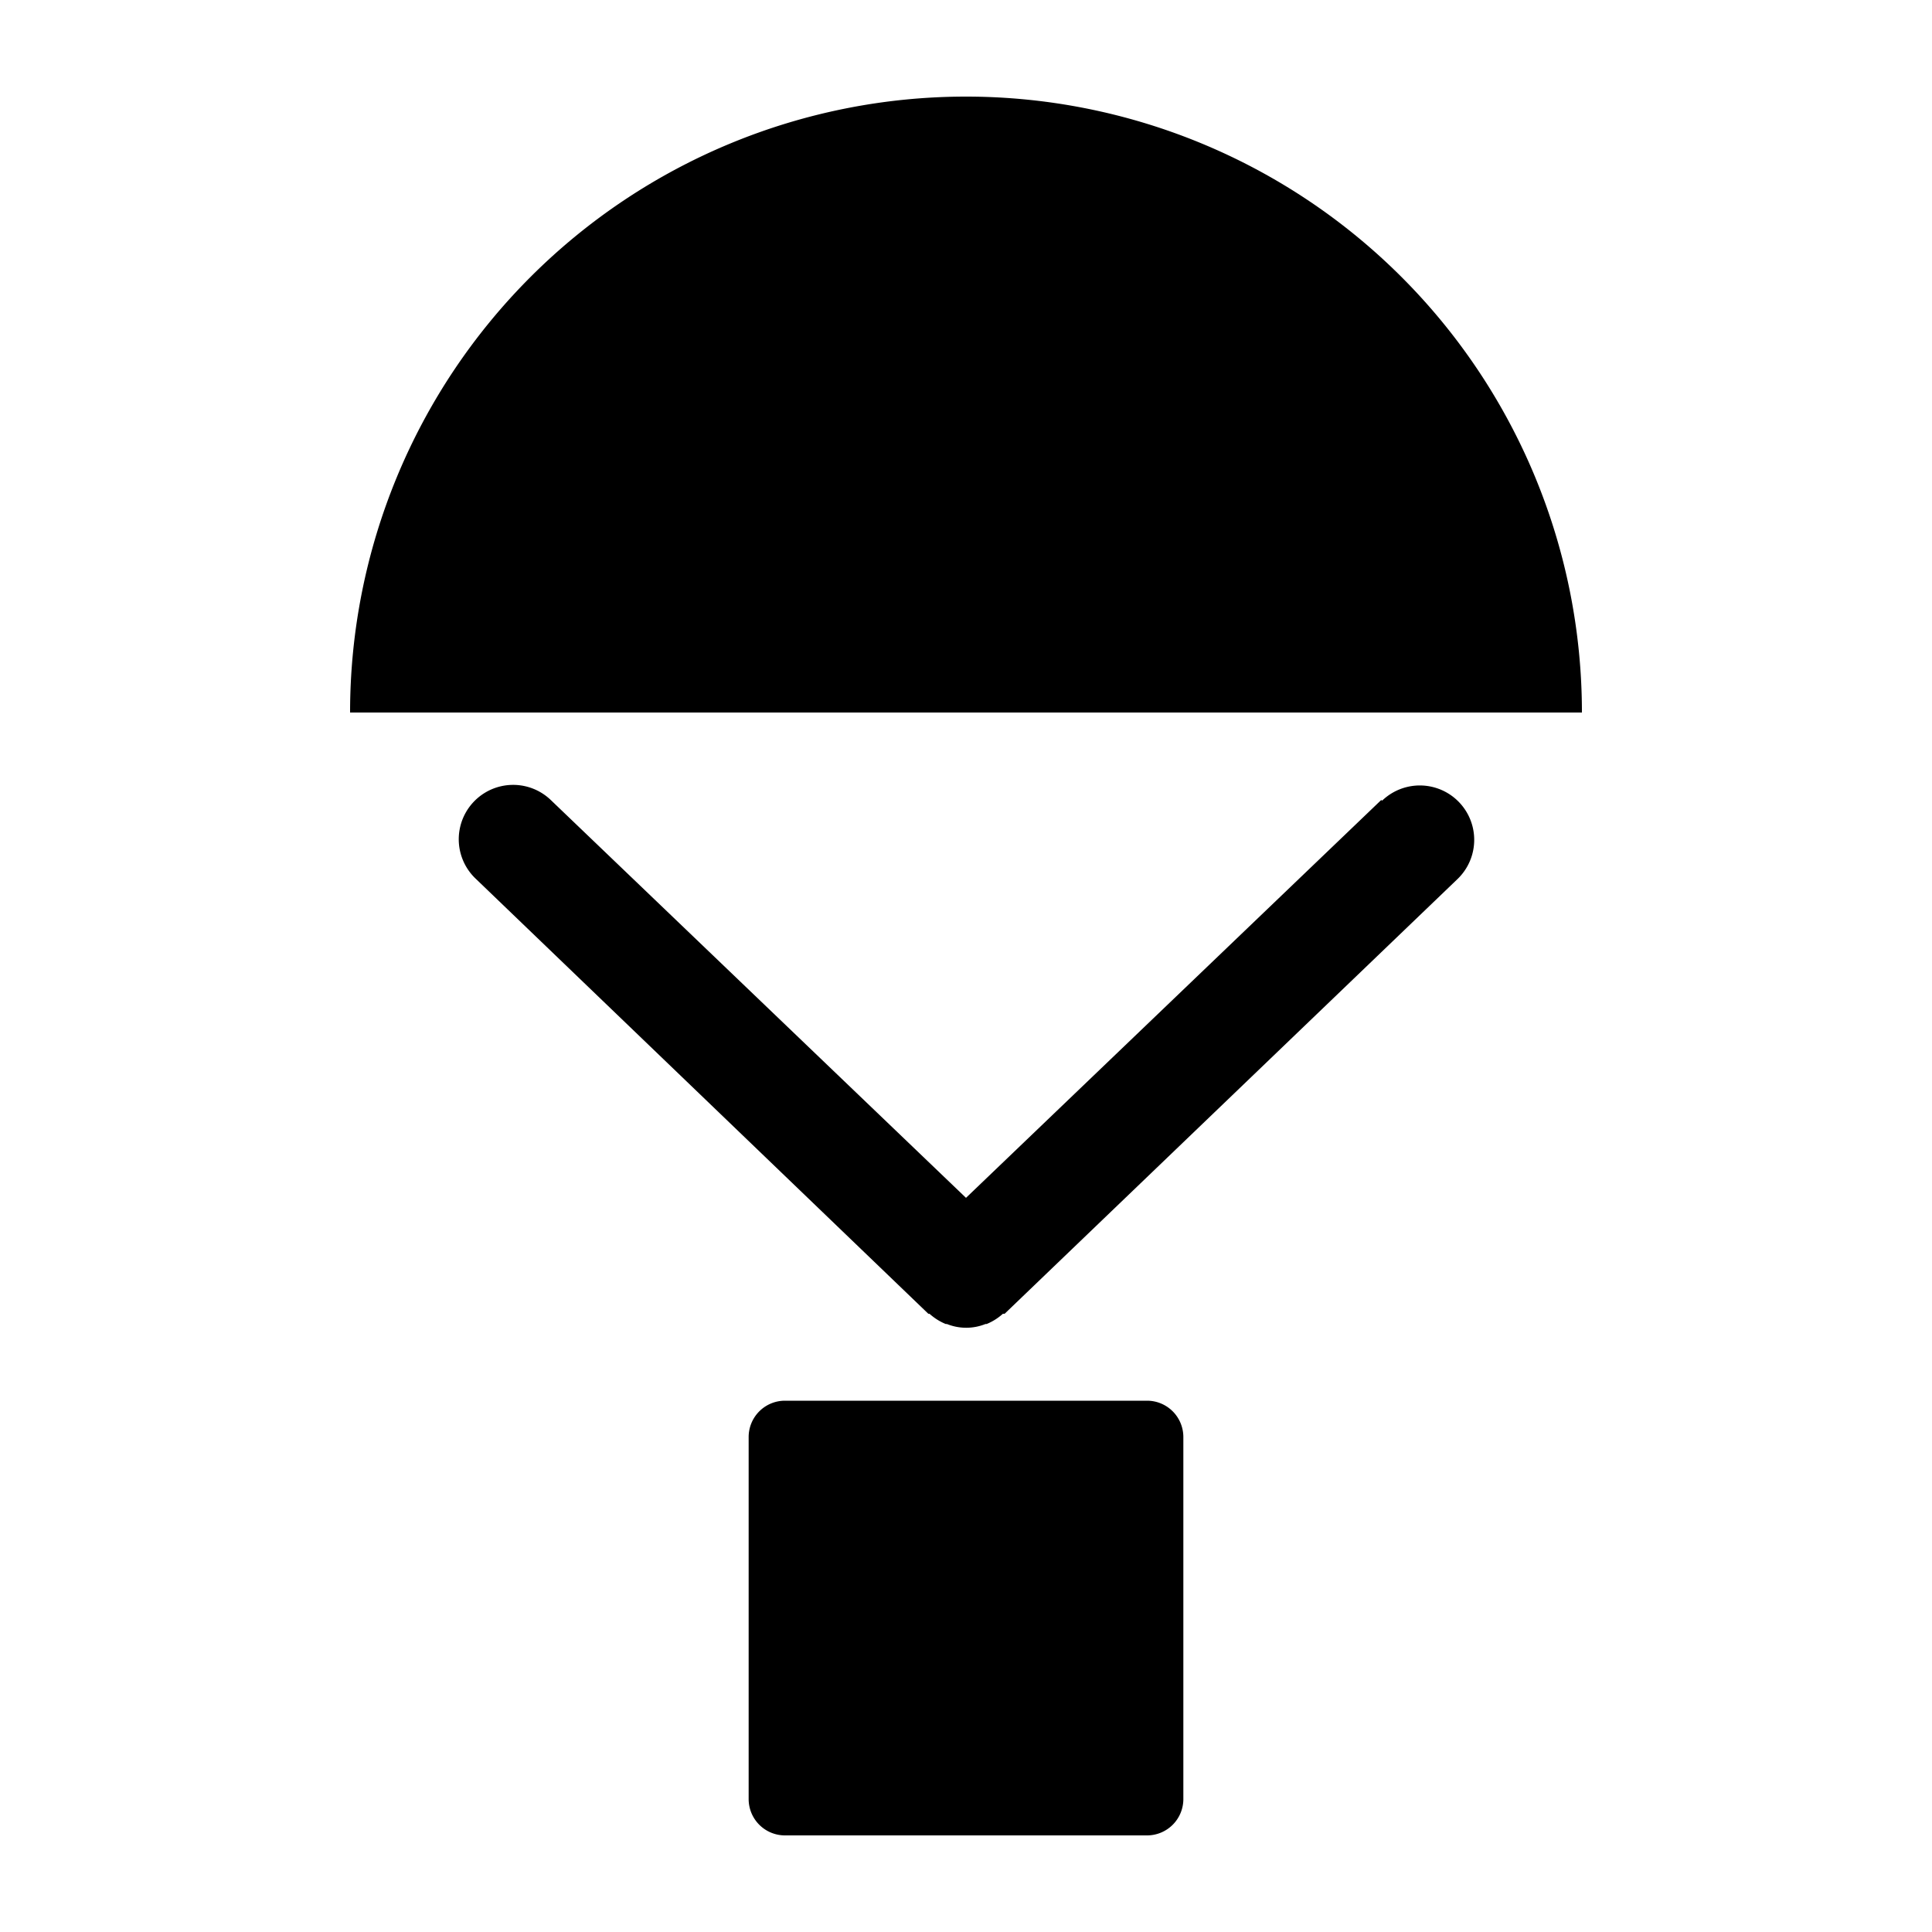 <svg id="Layer_1" data-name="Layer 1" xmlns="http://www.w3.org/2000/svg" viewBox="0 0 100 100"><title>icon</title><path d="M81.88,36.88H18.12a31.88,31.88,0,0,1,63.76,0ZM71.49,41.41,50,62,28.51,41.41a2.81,2.81,0,0,0-3.9,4.06L48.05,68l.06,0a2.9,2.9,0,0,0,.84.53l.06,0a2.67,2.67,0,0,0,2,0l.06,0a2.9,2.9,0,0,0,.84-.53L52,68l23.44-22.5a2.81,2.81,0,0,0-3.9-4.06ZM59.38,72.5H40.63a1.88,1.88,0,0,0-1.88,1.88V93.12A1.88,1.88,0,0,0,40.63,95H59.38a1.88,1.88,0,0,0,1.87-1.88V74.38A1.88,1.88,0,0,0,59.38,72.5Z"/></svg>